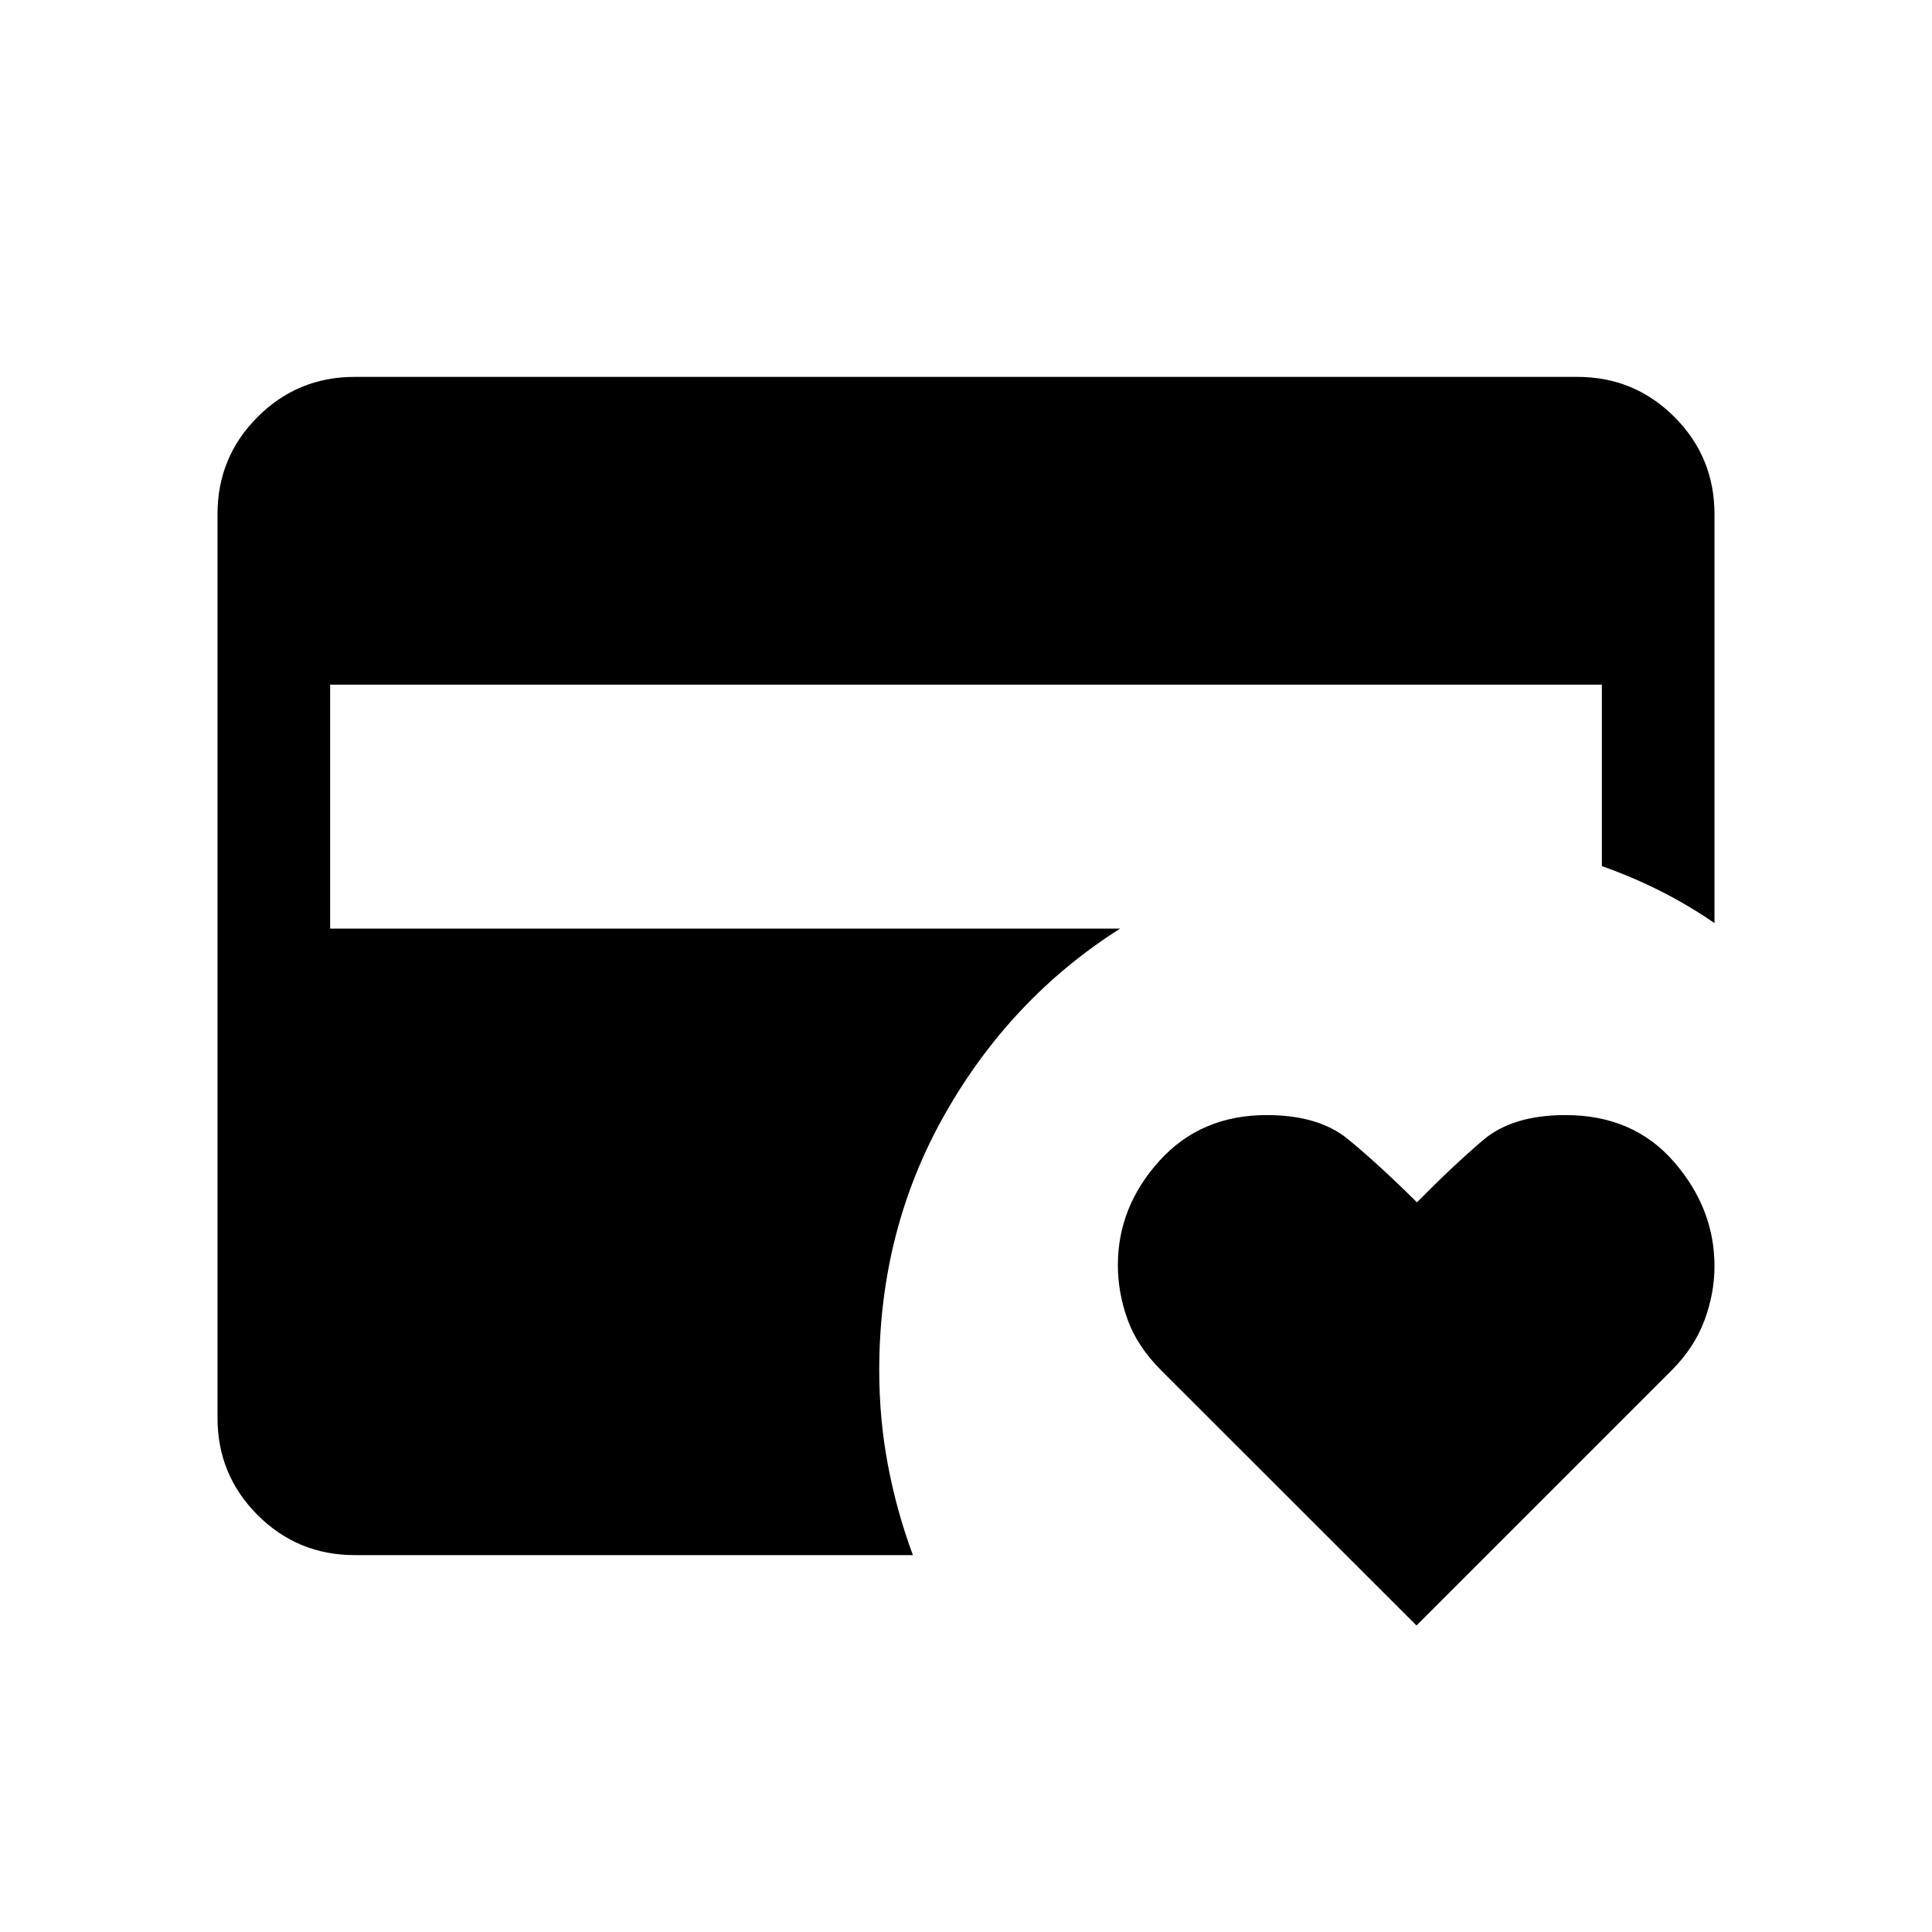 <svg xmlns="http://www.w3.org/2000/svg" height="24" viewBox="0 -960 960 960" width="24"><path d="M176.344-187.271q-28.434 0-48.35-19.915-19.916-19.916-19.916-48.277v-449.074q0-28.361 19.916-48.277 19.916-19.915 48.269-19.915h607.474q28.353 0 48.269 19.915 19.916 19.916 19.916 48.353v203.153Q839-510.21 825.135-517.22q-13.866-7.01-29.173-12.404v-90.183H164.038v121.229h392.541q-54.27 34.423-86.982 92.039-32.712 57.615-32.712 127.423 0 24.385 4.365 47.346 4.365 22.961 12.365 44.499H176.344Zm527.502 34.962L577.111-278.945q-11.999-11.99-16.824-25.366-4.825-13.376-4.825-27.073 0-28.915 20.577-51.727 20.577-22.811 53.35-22.811 25.662 0 40.175 11.788 14.513 11.788 34.52 31.557 18.415-18.653 32.973-30.999 14.557-12.346 40.866-12.346 33.648 0 53.823 23.193 20.176 23.194 20.176 51.921 0 13.487-5.019 26.974-5.02 13.488-16.296 24.764L703.846-152.309Z"/></svg>